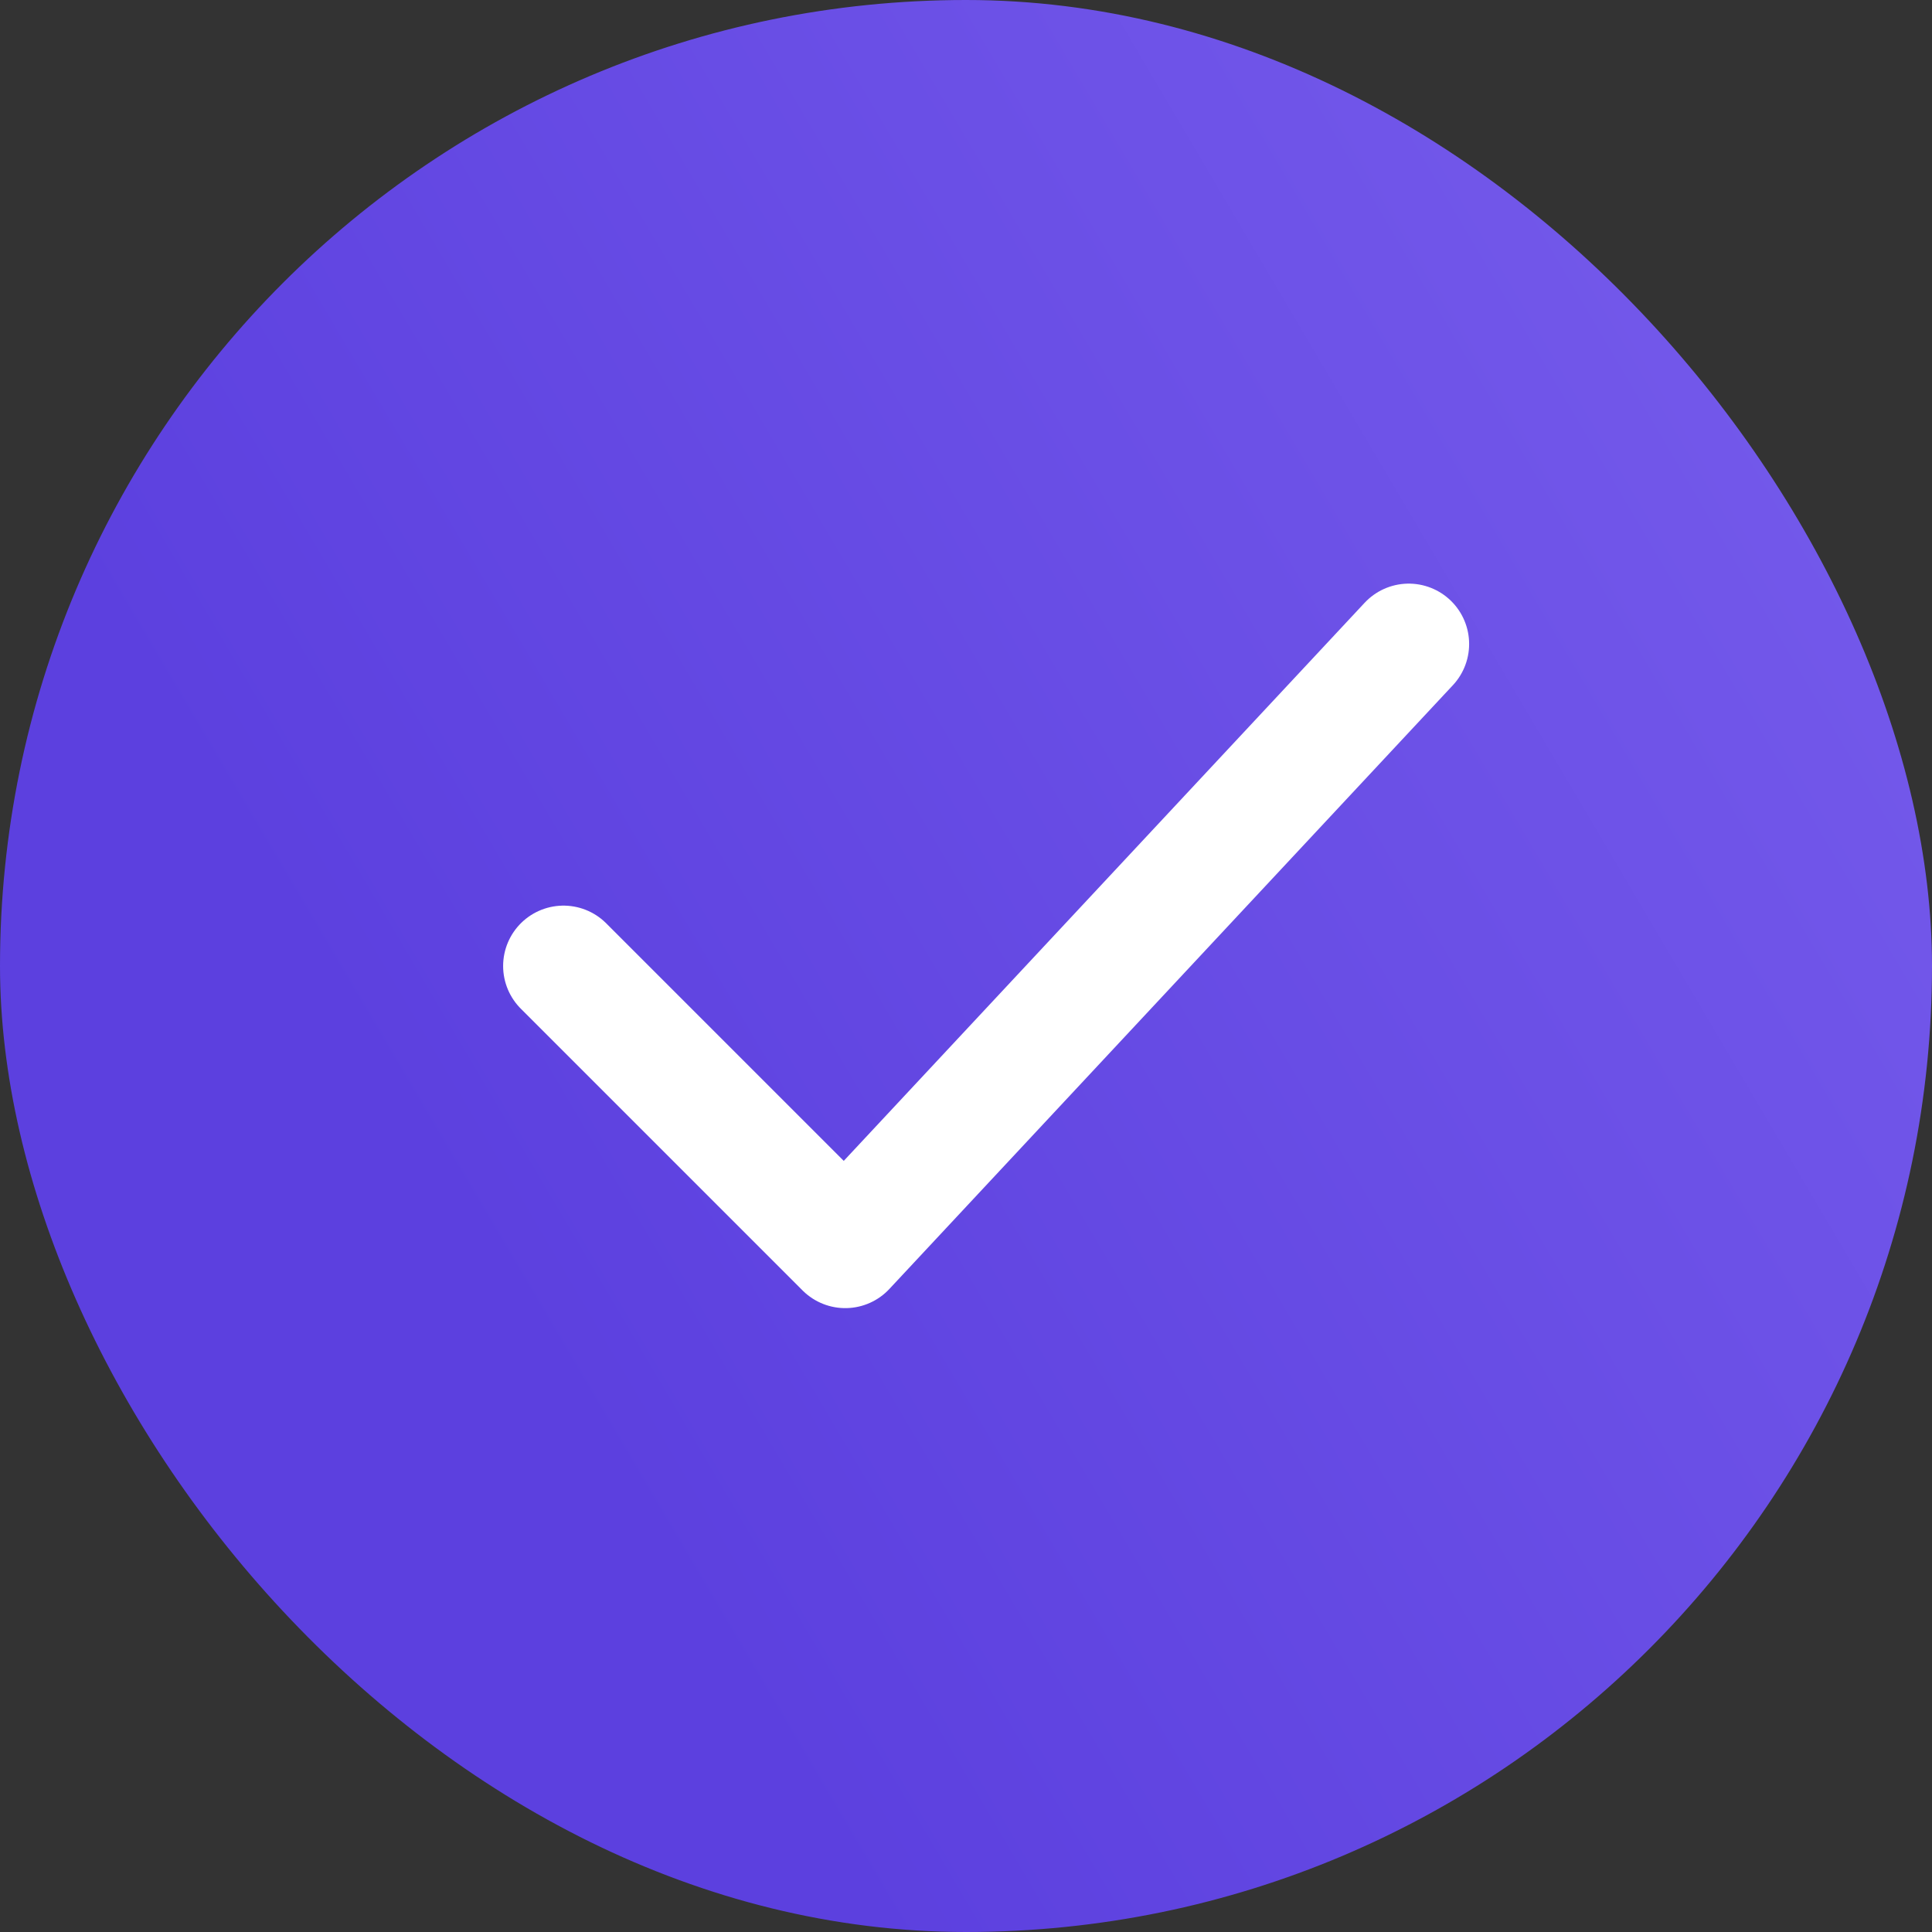 <svg width="24" height="24" viewBox="0 0 24 24" fill="none" xmlns="http://www.w3.org/2000/svg">
    <rect x="0" y="0" width="24" height="24" fill="#333333" stroke="none"/>
    <defs>
        <linearGradient id="paint0_linear_259_4972" x1="10.849" y1="24" x2="36.158" y2="9.082" gradientUnits="userSpaceOnUse">
            <stop stop-color="#5C40DF"/>
            <stop offset="1" stop-color="#7F65F0"/>
        </linearGradient>
    </defs>
<rect width="24" height="24" rx="12" fill="url(#paint0_linear_259_4972)"/>
<path d="M7 12L10.5 15.5L17.5 8" stroke="white" stroke-width="1.5" stroke-linecap="round" stroke-linejoin="round"/>
</svg>
